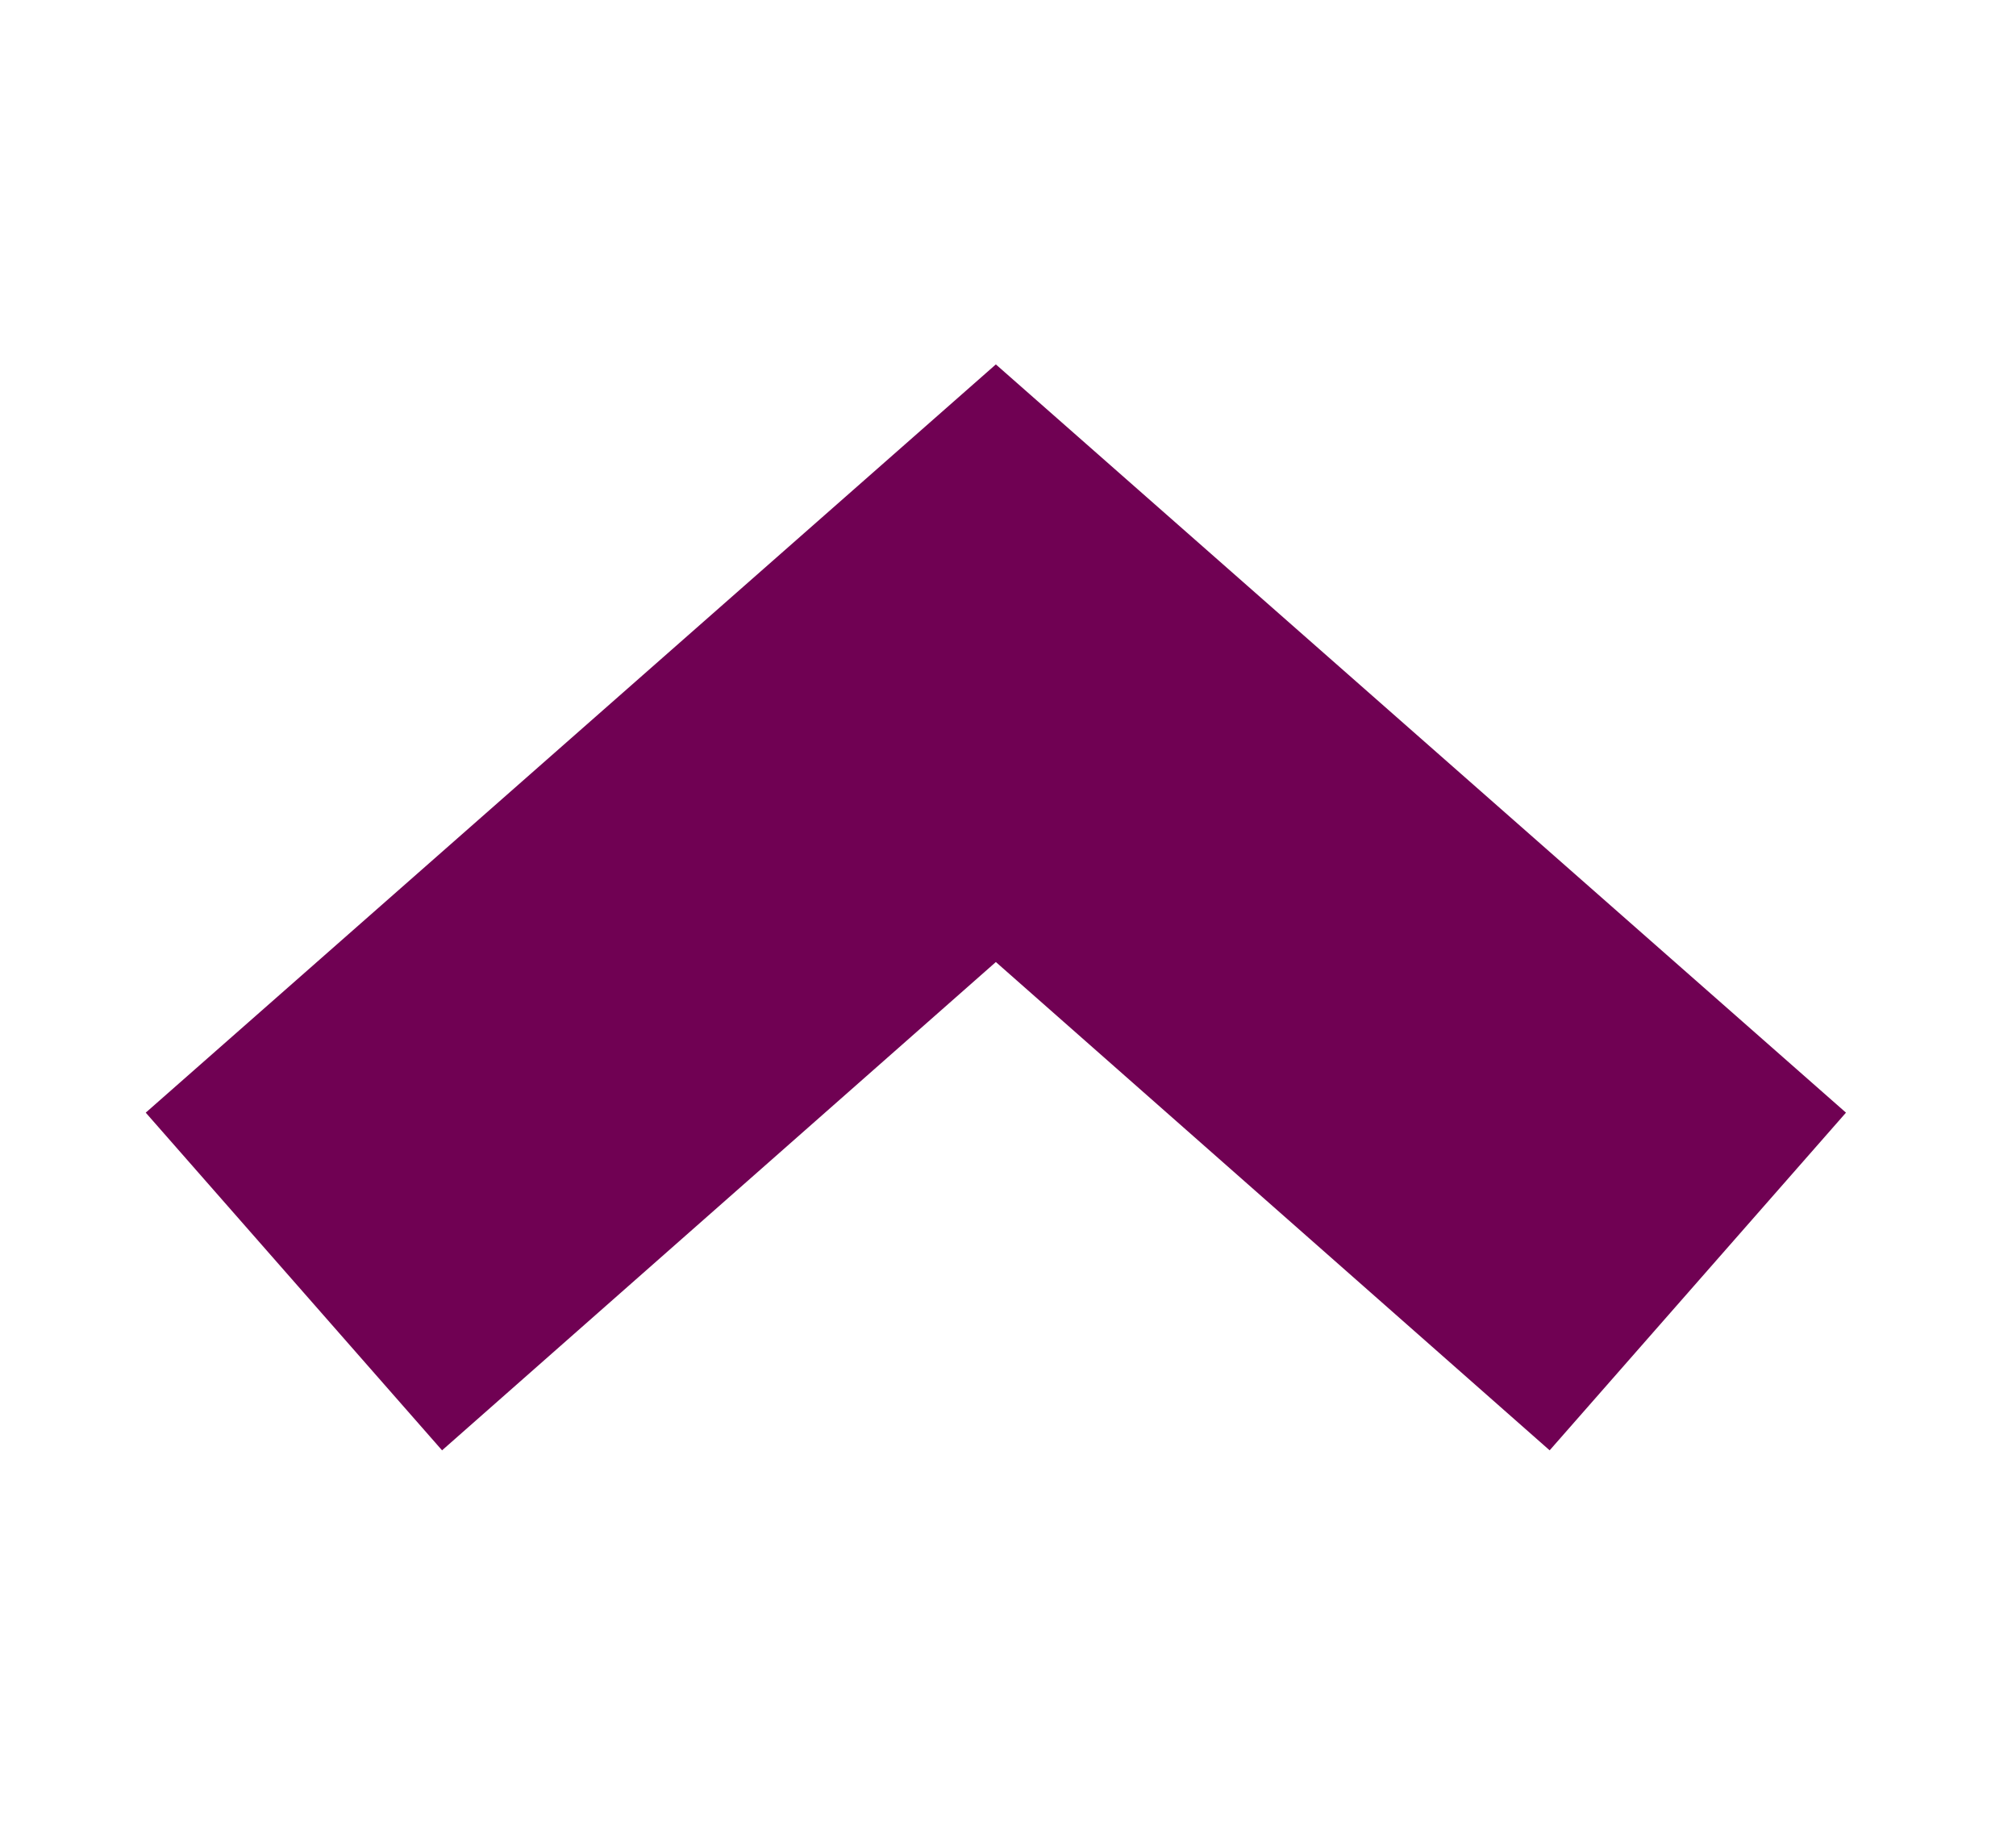 <?xml version="1.0" encoding="utf-8"?>
<!-- Generator: Adobe Illustrator 22.1.0, SVG Export Plug-In . SVG Version: 6.00 Build 0)  -->
<svg version="1.1" id="Layer_1" xmlns="http://www.w3.org/2000/svg" xmlns:xlink="http://www.w3.org/1999/xlink" x="0px" y="0px"
	 viewBox="0 0 83 75" style="enable-background:new 0 0 83 75;" xml:space="preserve">
<g>
	<polygon style="fill:#700153;" points="63.8,59.7 41,39.6 18.2,59.7 6,45.8 41,15 76,45.8 	"/>
</g>
</svg>
